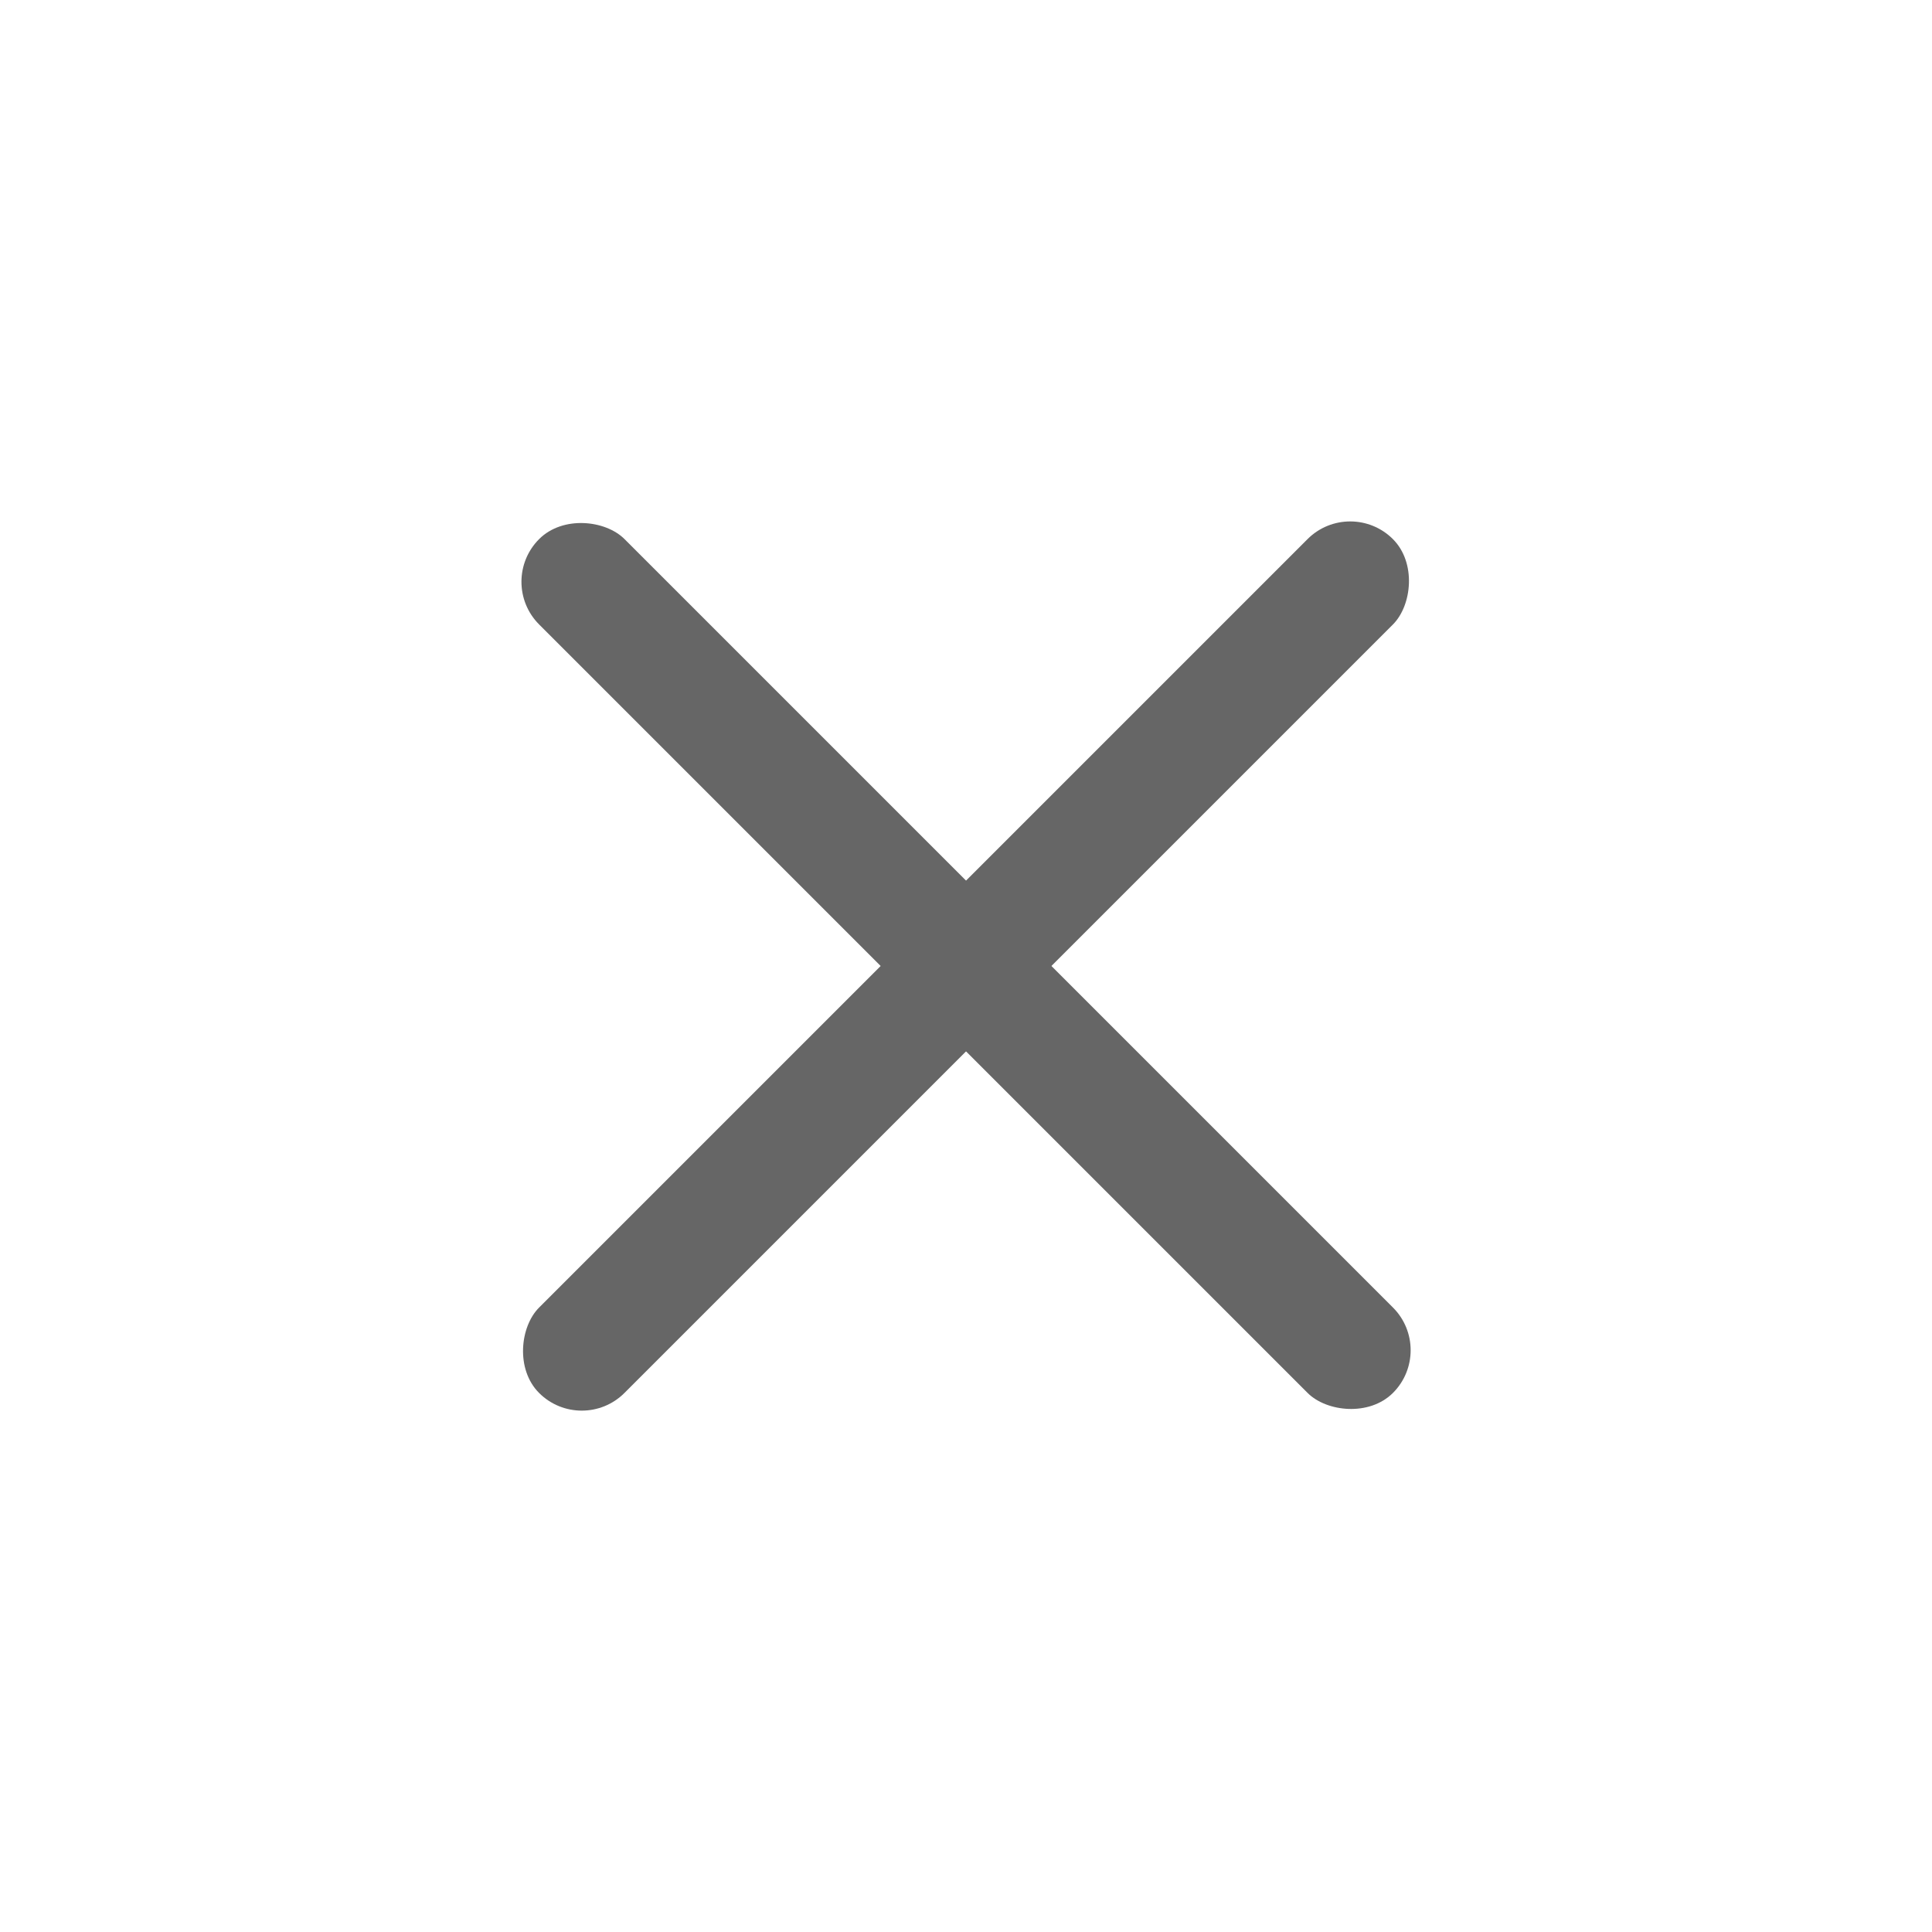 <svg width="24" height="24" viewBox="0 0 24 24" fill="none" xmlns="http://www.w3.org/2000/svg">
<rect x="6.167" y="7.227" width="1.5" height="15" rx="0.75" transform="rotate(-45 6.167 7.227)" fill="#666666"/>
<rect x="7.227" y="17.834" width="1.5" height="15" rx="0.75" transform="rotate(-135 7.227 17.834)" fill="#666666"/>
</svg>
